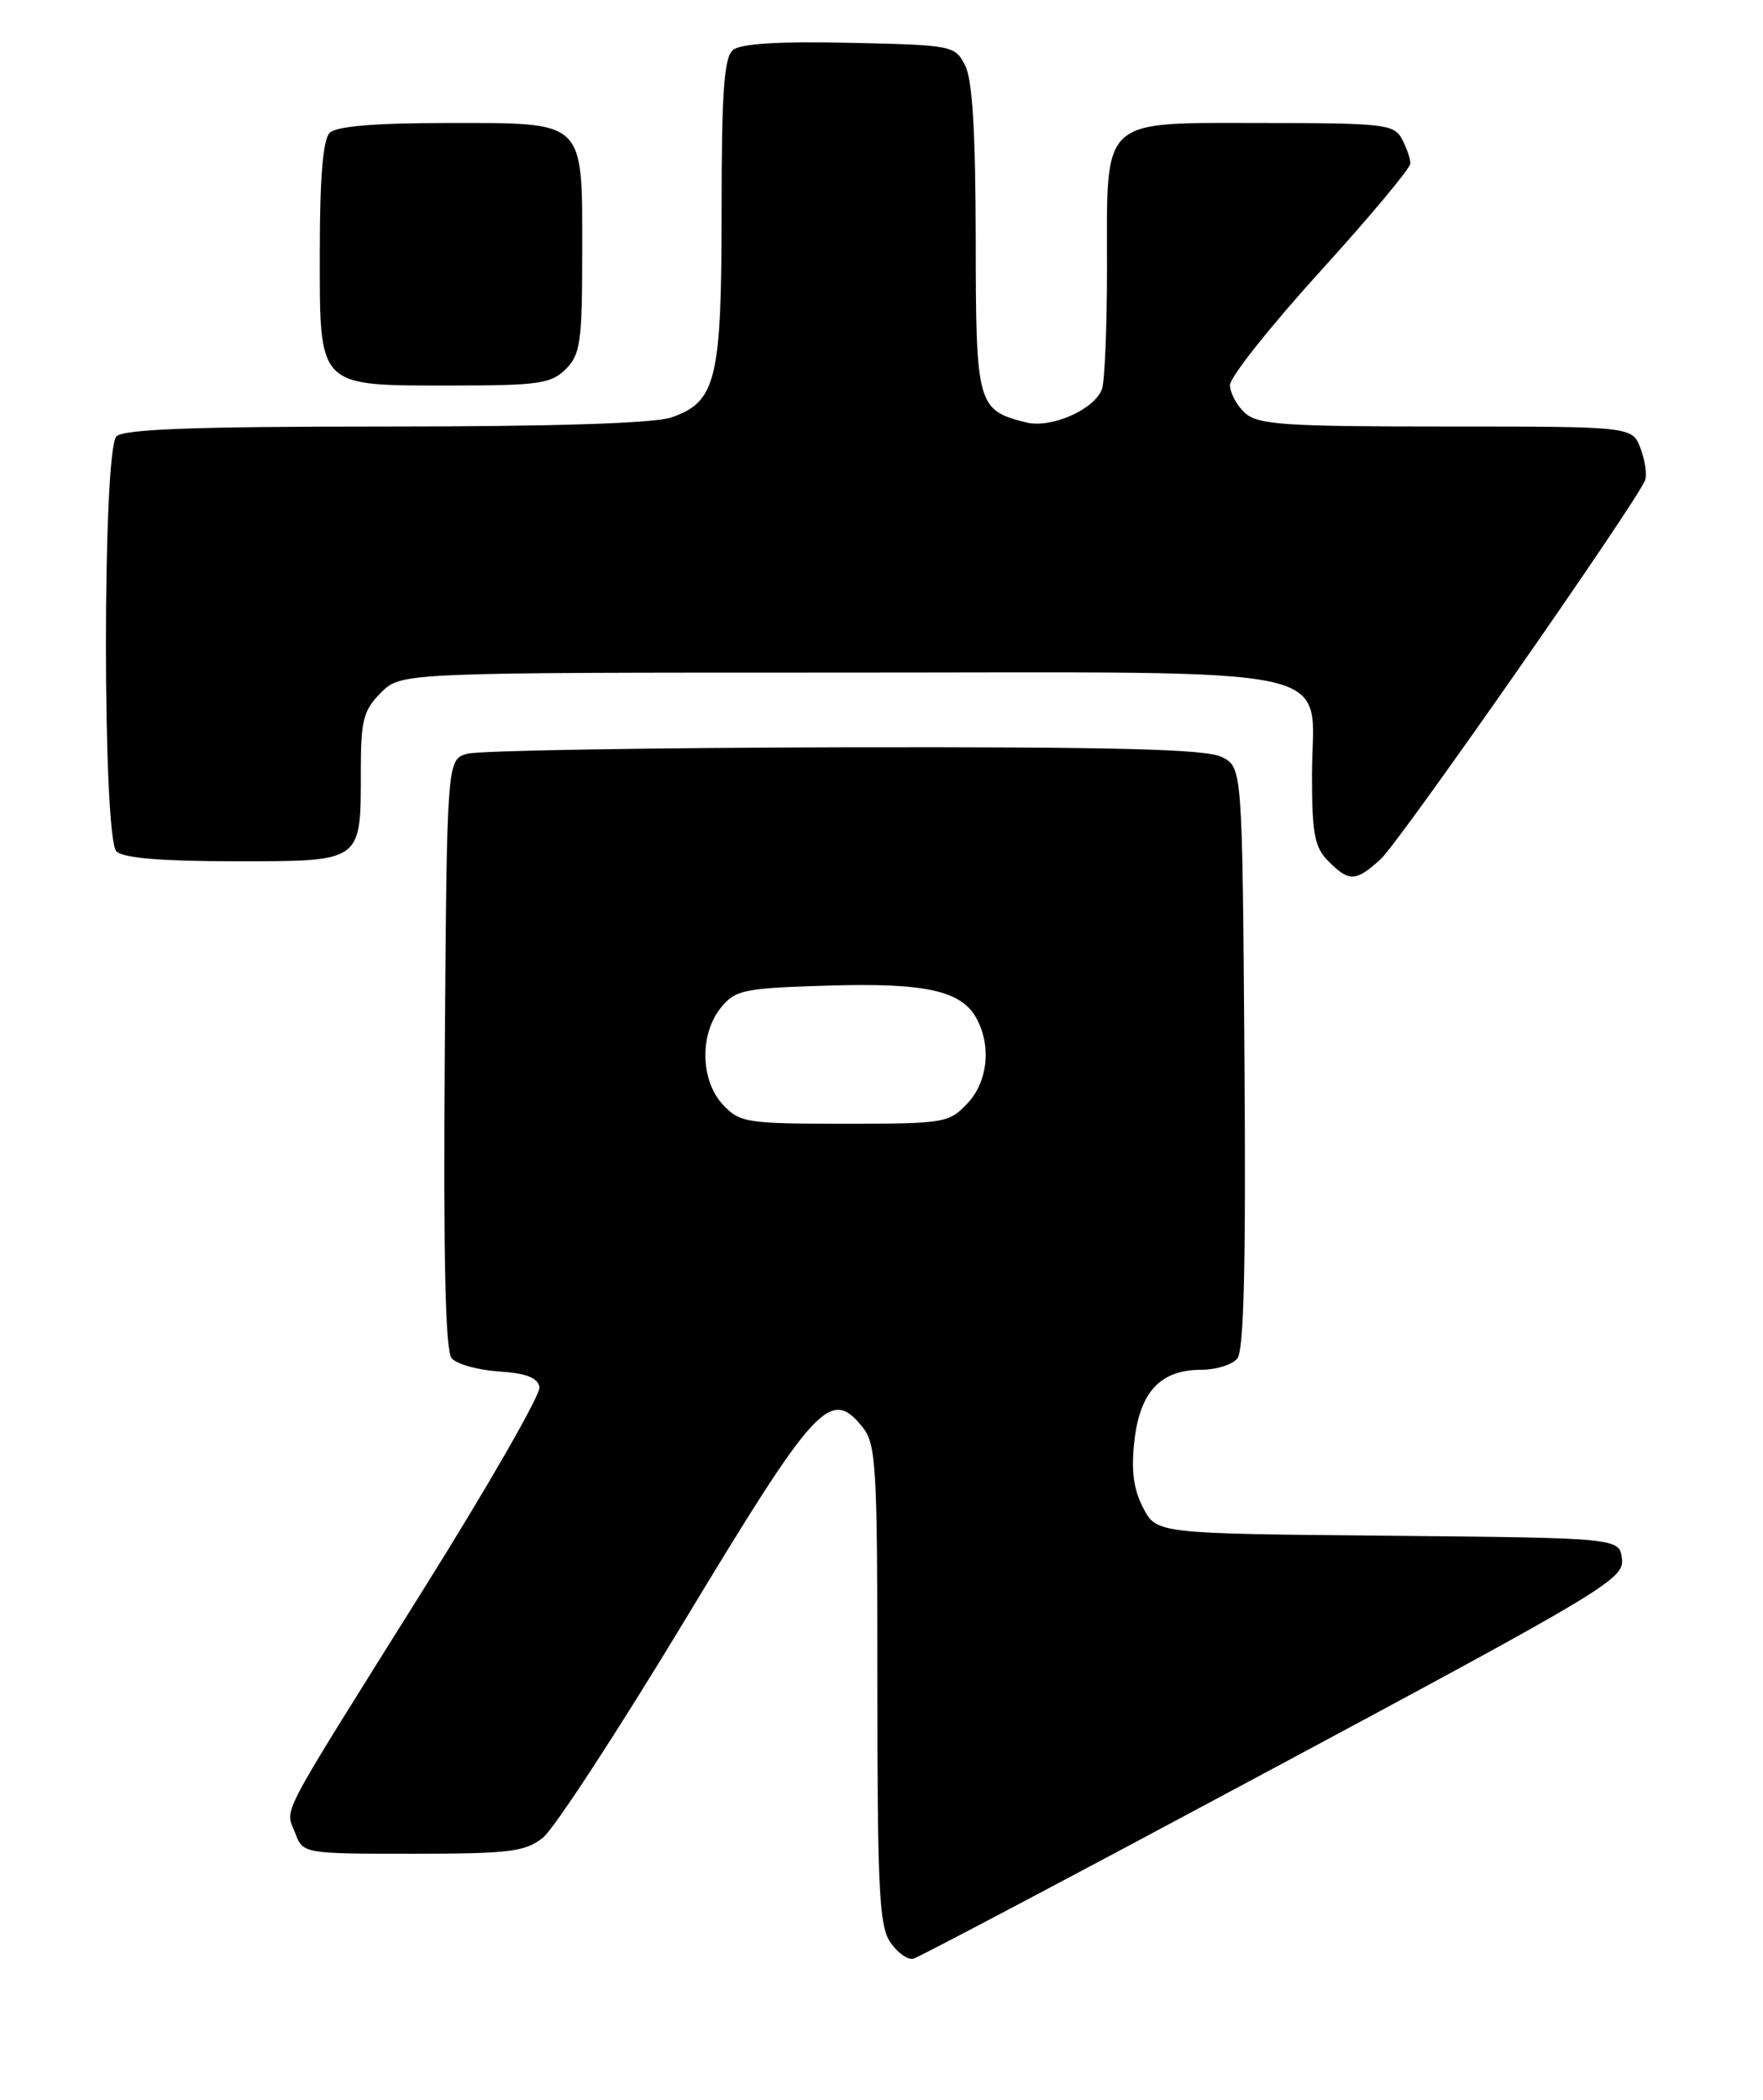 <?xml version="1.0" encoding="UTF-8" standalone="no"?>
<!DOCTYPE svg PUBLIC "-//W3C//DTD SVG 1.1//EN" "http://www.w3.org/Graphics/SVG/1.1/DTD/svg11.dtd" >
<svg xmlns="http://www.w3.org/2000/svg" xmlns:xlink="http://www.w3.org/1999/xlink" version="1.1" viewBox="0 0 215 256">
 <g >
 <path fill="currentColor"
d=" M 155.33 215.57 C 195.77 193.89 198.08 192.50 197.80 190.07 C 197.50 187.50 197.50 187.50 169.27 187.23 C 141.04 186.97 141.04 186.97 139.40 183.81 C 138.21 181.51 137.93 179.25 138.35 175.57 C 139.05 169.64 141.55 167.00 146.49 167.00 C 148.29 167.00 150.27 166.38 150.89 165.63 C 151.70 164.65 151.95 154.17 151.76 128.91 C 151.50 93.56 151.50 93.56 149.00 92.29 C 147.09 91.33 136.22 91.05 103.00 91.11 C 79.08 91.16 58.38 91.51 57.00 91.89 C 54.50 92.59 54.50 92.59 54.24 128.43 C 54.06 153.23 54.31 164.67 55.07 165.58 C 55.67 166.30 58.26 167.03 60.82 167.20 C 64.15 167.41 65.57 167.96 65.79 169.11 C 65.95 169.99 59.54 181.17 51.52 193.96 C 33.58 222.61 34.79 220.31 35.98 223.43 C 36.95 226.00 36.95 226.00 50.34 226.00 C 62.07 226.00 64.04 225.76 66.19 224.06 C 67.55 223.00 75.34 211.06 83.51 197.54 C 99.50 171.06 101.26 169.14 105.17 173.96 C 106.85 176.04 107.00 178.61 107.00 205.39 C 107.00 230.47 107.22 234.87 108.60 236.83 C 109.47 238.09 110.72 238.97 111.38 238.80 C 112.03 238.64 131.81 228.18 155.33 215.57 Z  M 168.37 104.75 C 170.67 102.66 199.59 61.22 200.62 58.55 C 200.87 57.89 200.62 56.14 200.07 54.67 C 199.05 52.00 199.05 52.00 176.35 52.00 C 156.64 52.00 153.42 51.78 151.83 50.35 C 150.82 49.43 150.00 47.90 150.00 46.94 C 150.00 45.98 154.95 39.75 161.00 33.09 C 167.05 26.43 172.00 20.51 172.00 19.92 C 172.00 19.34 171.53 18.00 170.96 16.93 C 170.01 15.15 168.73 15.00 154.02 15.00 C 134.00 15.00 135.00 14.07 135.00 32.64 C 135.00 39.90 134.72 46.56 134.38 47.46 C 133.42 49.96 128.17 52.26 125.14 51.50 C 119.17 50.01 119.00 49.40 118.99 29.10 C 118.97 16.13 118.59 9.74 117.71 8.00 C 116.47 5.55 116.17 5.49 103.61 5.22 C 95.00 5.03 90.32 5.32 89.39 6.09 C 88.30 7.00 88.00 11.16 88.00 25.67 C 88.00 46.30 87.35 48.99 81.88 50.89 C 79.81 51.61 67.64 52.00 47.05 52.00 C 23.77 52.00 15.08 52.32 14.20 53.20 C 12.49 54.91 12.49 102.09 14.20 103.80 C 15.01 104.61 19.68 105.00 28.66 105.00 C 44.26 105.00 44.00 105.18 44.00 94.02 C 44.00 87.80 44.31 86.60 46.45 84.45 C 48.91 82.00 48.91 82.00 102.45 82.00 C 165.63 82.00 160.00 80.78 160.00 94.50 C 160.00 101.67 160.31 103.31 162.00 105.00 C 164.54 107.54 165.33 107.51 168.37 104.75 Z  M 69.00 45.00 C 70.78 43.22 71.00 41.67 71.00 30.83 C 71.00 14.47 71.55 15.00 54.55 15.00 C 45.65 15.00 41.01 15.39 40.20 16.20 C 39.39 17.01 39.00 21.68 39.00 30.64 C 39.00 47.43 38.57 47.00 55.22 47.00 C 65.67 47.00 67.23 46.77 69.00 45.00 Z  M 88.17 134.69 C 85.42 131.76 85.29 126.09 87.91 122.86 C 89.67 120.68 90.67 120.47 100.98 120.16 C 112.89 119.80 117.27 120.77 119.11 124.20 C 120.92 127.58 120.45 131.90 117.98 134.52 C 115.74 136.91 115.17 137.00 103.00 137.00 C 91.07 137.00 90.22 136.87 88.17 134.69 Z "/>
</g>
</svg>